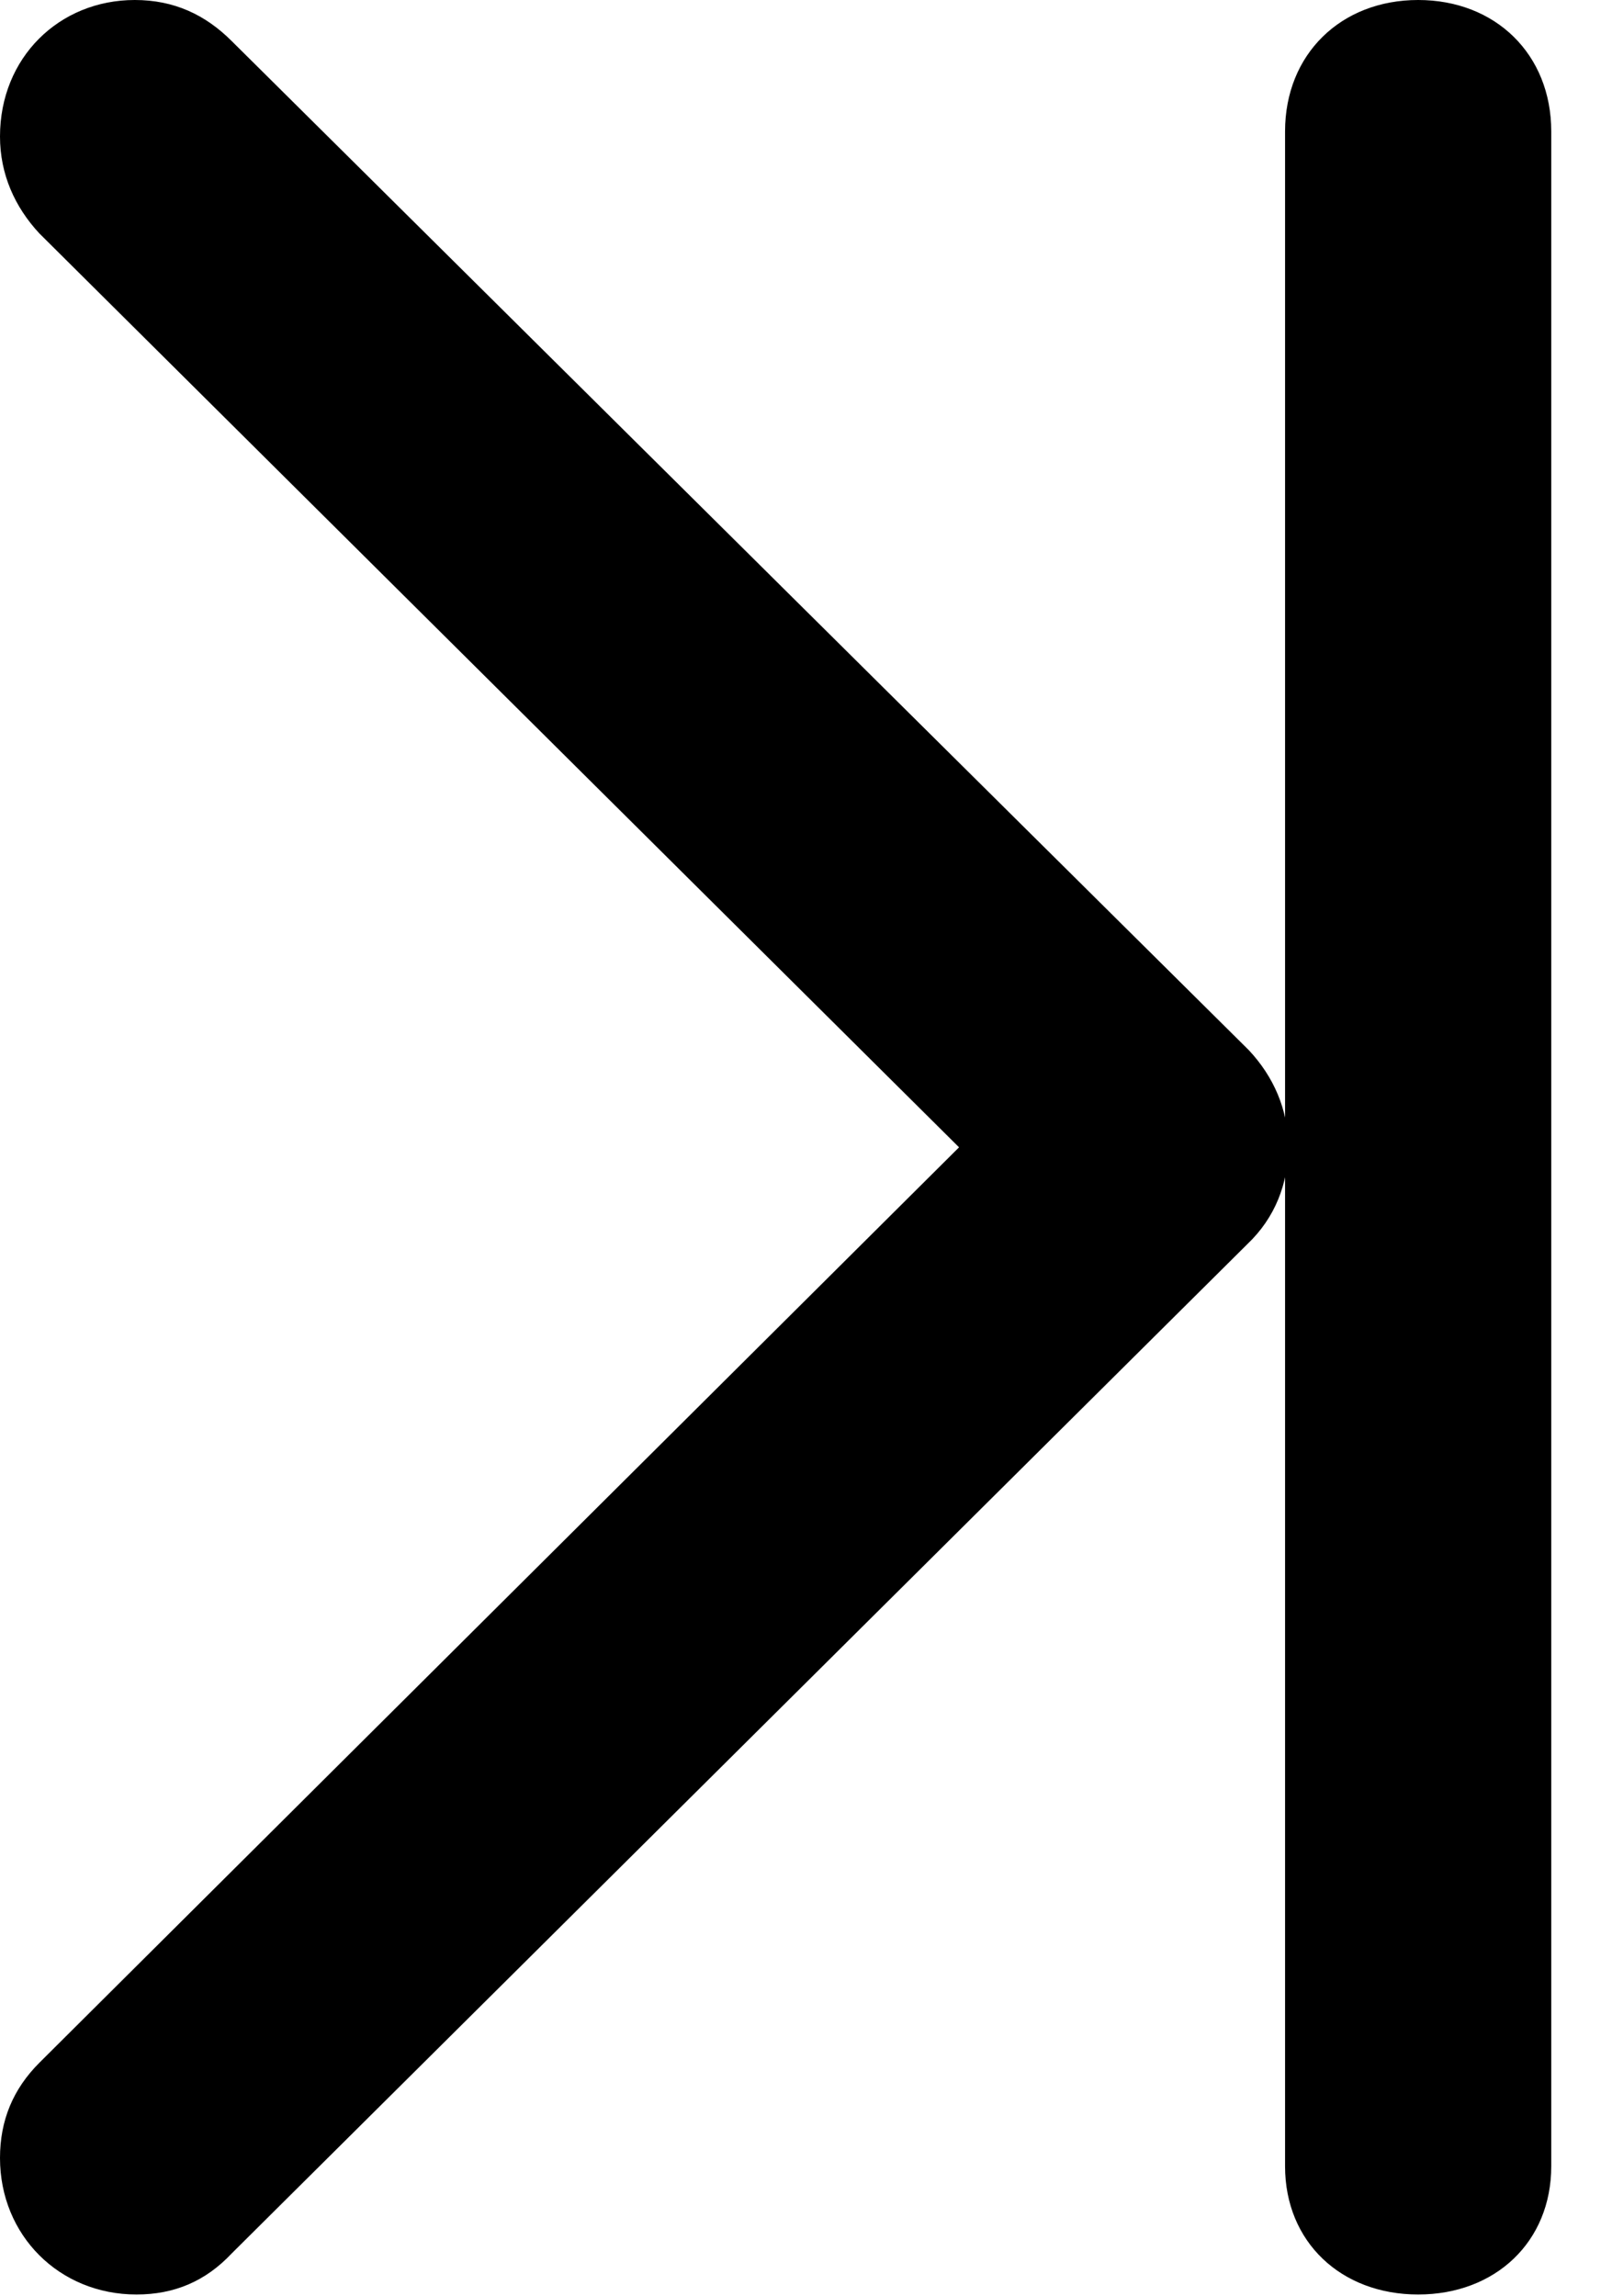 <svg version="1.1" xmlns="http://www.w3.org/2000/svg" xmlns:xlink="http://www.w3.org/1999/xlink" width="9.58" height="13.643" viewBox="0 0 9.58 13.643">
 <g>
  <rect height="13.643" opacity="0" width="9.58" x="0" y="0"/>
  <path d="M0 12.822C0 13.281 0.352 13.633 0.811 13.633C1.035 13.633 1.221 13.555 1.377 13.389L7.412 7.393C7.578 7.236 7.656 7.031 7.656 6.816C7.656 6.592 7.568 6.396 7.422 6.24L1.377 0.244C1.221 0.088 1.035 0 0.801 0C0.352 0 0 0.342 0 0.811C0 1.035 0.088 1.23 0.234 1.387L6.23 7.344L6.23 6.289L0.234 12.256C0.078 12.412 0 12.598 0 12.822ZM7.637 12.871C7.637 13.32 7.969 13.633 8.428 13.633C8.887 13.633 9.219 13.32 9.219 12.871L9.219 0.781C9.219 0.322 8.887 0 8.428 0C7.969 0 7.637 0.322 7.637 0.781Z" fill="currentColor"/>
 </g>
</svg>
